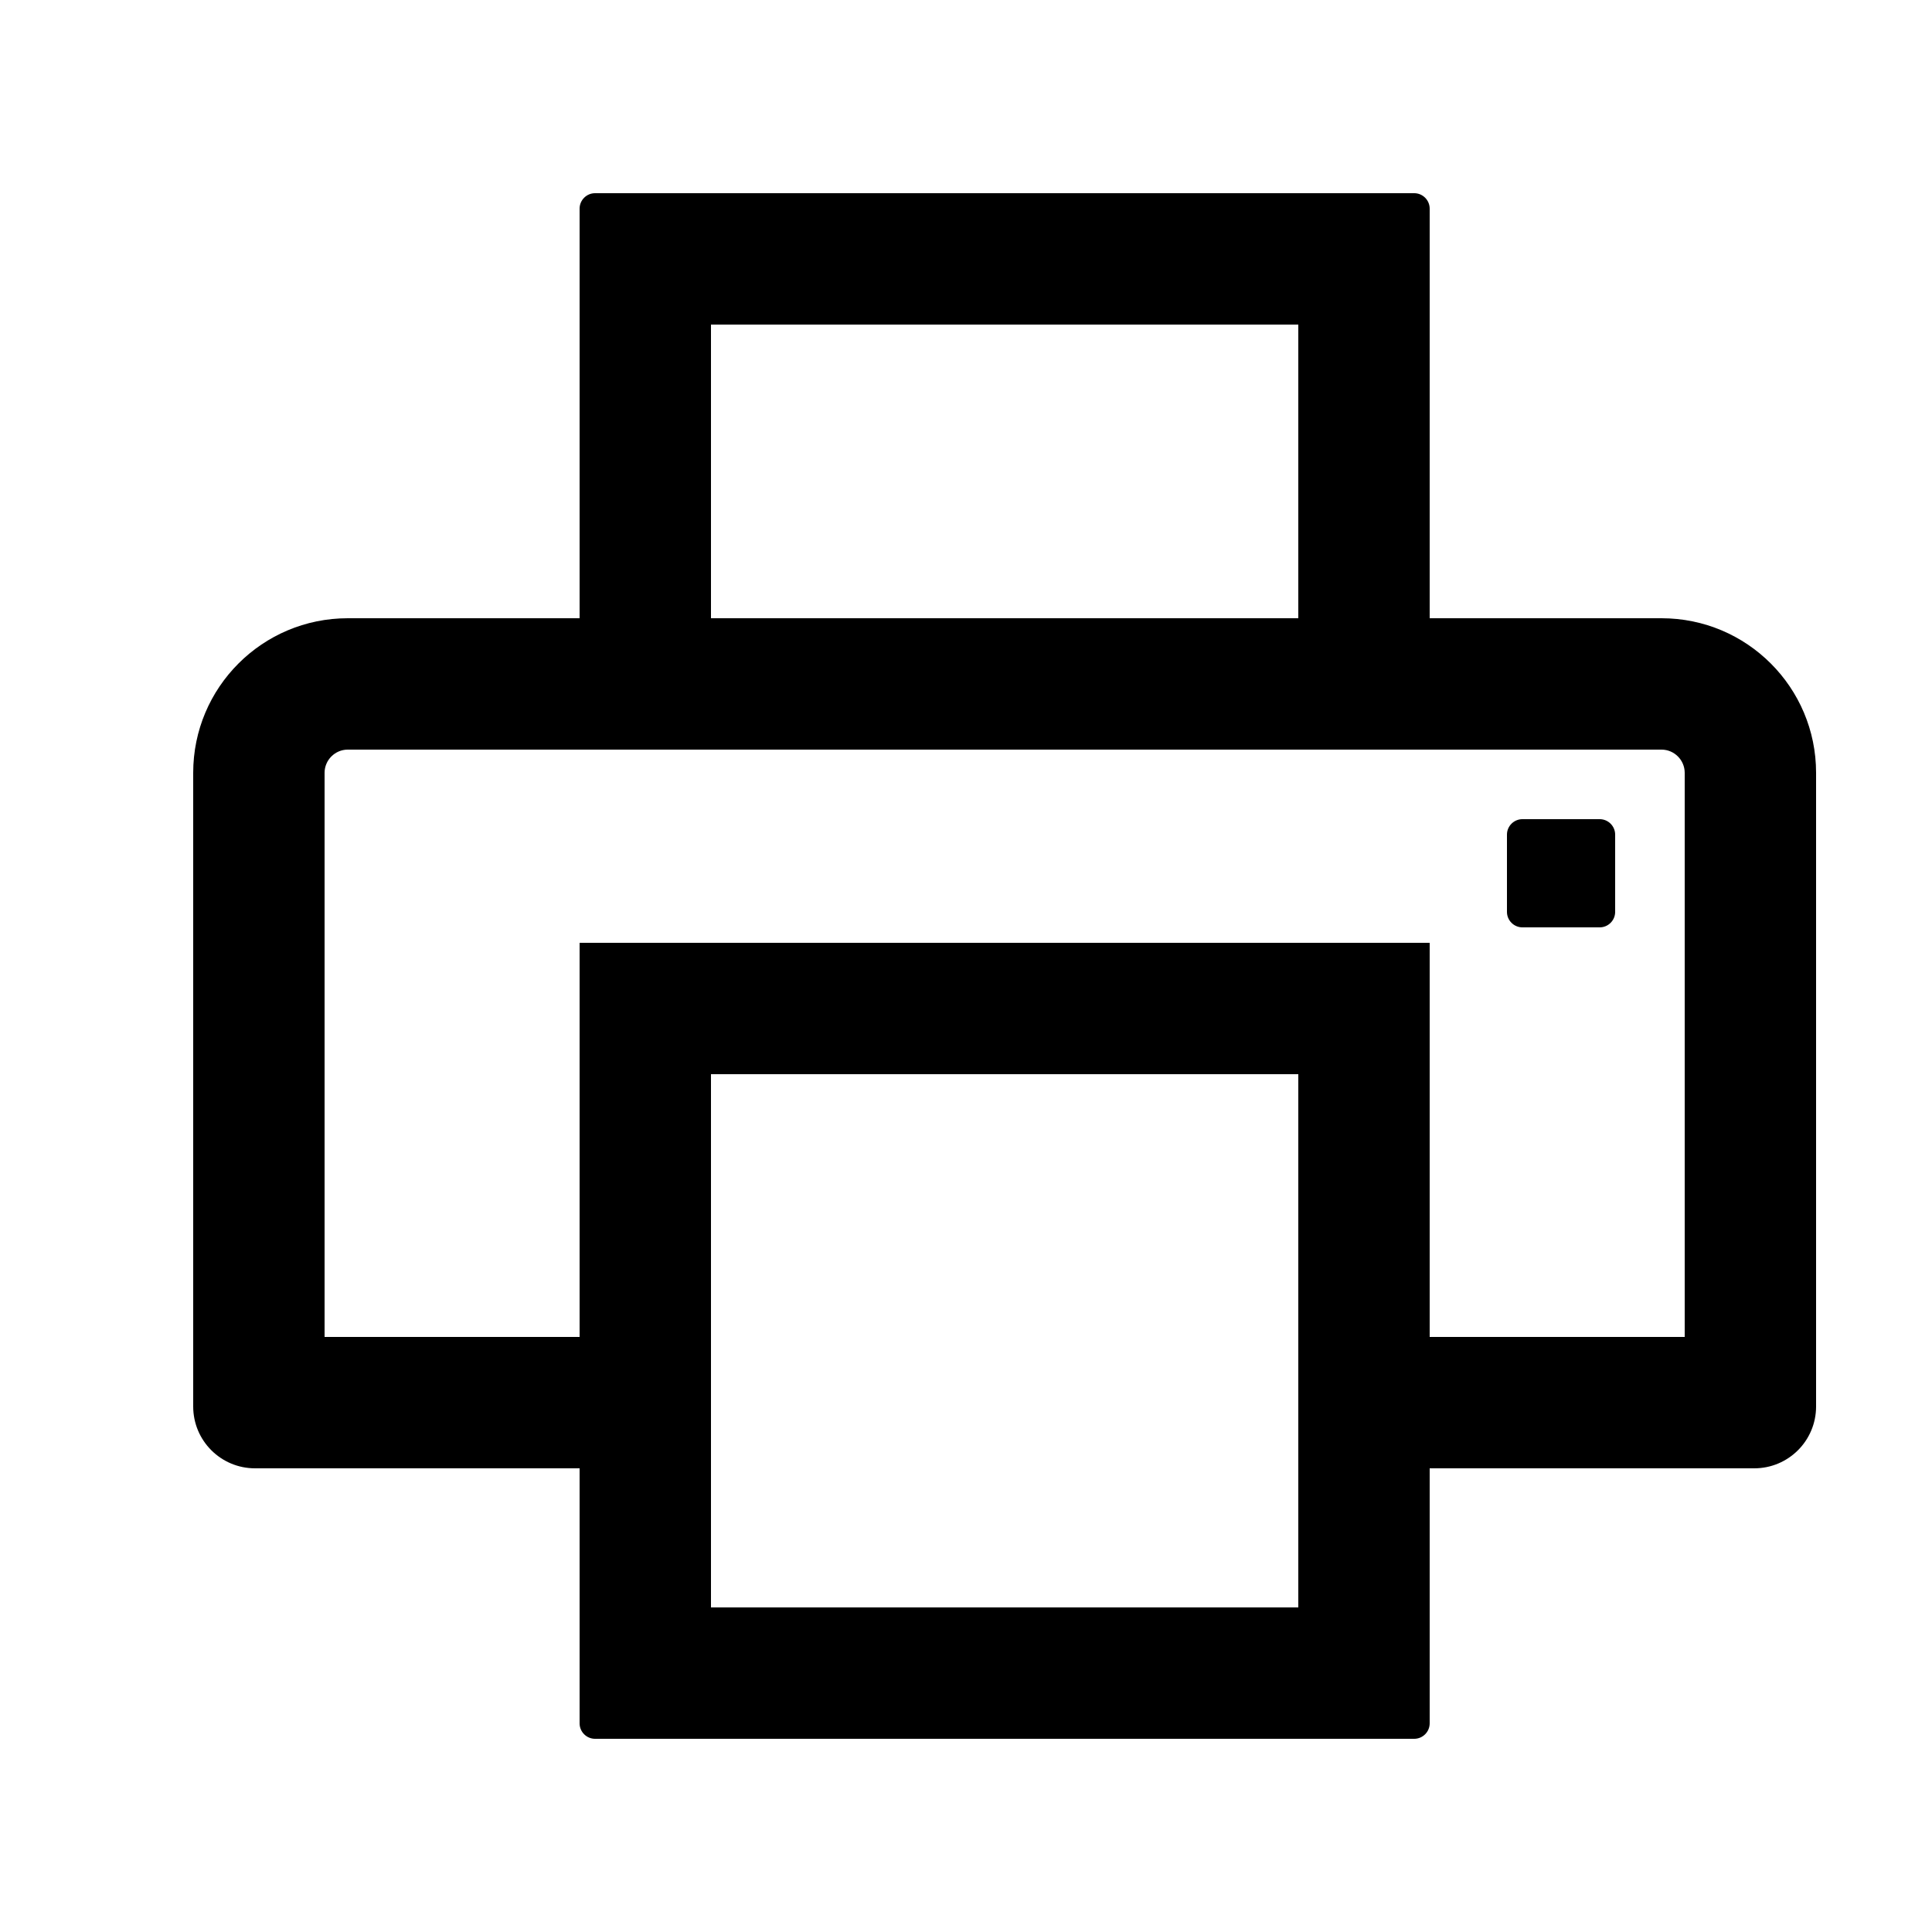 <!-- Generated by IcoMoon.io -->
<svg version="1.1" xmlns="http://www.w3.org/2000/svg" width="32" height="32" viewBox="0 0 32 32">
<title>printer</title>
<path d="M26.496 13.568h-1.28c-0.141 0-0.256 0.115-0.256 0.256v1.28c0 0.141 0.115 0.256 0.256 0.256h1.28c0.141 0 0.256-0.115 0.256-0.256v-1.28c0-0.141-0.115-0.256-0.256-0.256zM27.52 10.24h-3.84v-6.784c0-0.141-0.115-0.256-0.256-0.256h-13.568c-0.141 0-0.256 0.115-0.256 0.256v6.784h-3.84c-1.414 0-2.56 1.146-2.56 2.56v10.496c0 0.566 0.458 1.024 1.024 1.024h5.376v4.224c0 0.141 0.115 0.256 0.256 0.256h13.568c0.141 0 0.256-0.115 0.256-0.256v-4.224h5.376c0.566 0 1.024-0.458 1.024-1.024v-10.496c0-1.414-1.146-2.56-2.56-2.56zM11.776 5.376h9.728v4.864h-9.728v-4.864zM21.504 26.624h-9.728v-8.832h9.728v8.832zM27.904 22.144h-4.224v-6.528h-14.080v6.528h-4.224v-9.344c0-0.211 0.173-0.384 0.384-0.384h21.76c0.211 0 0.384 0.173 0.384 0.384v9.344z"></path>
</svg>
